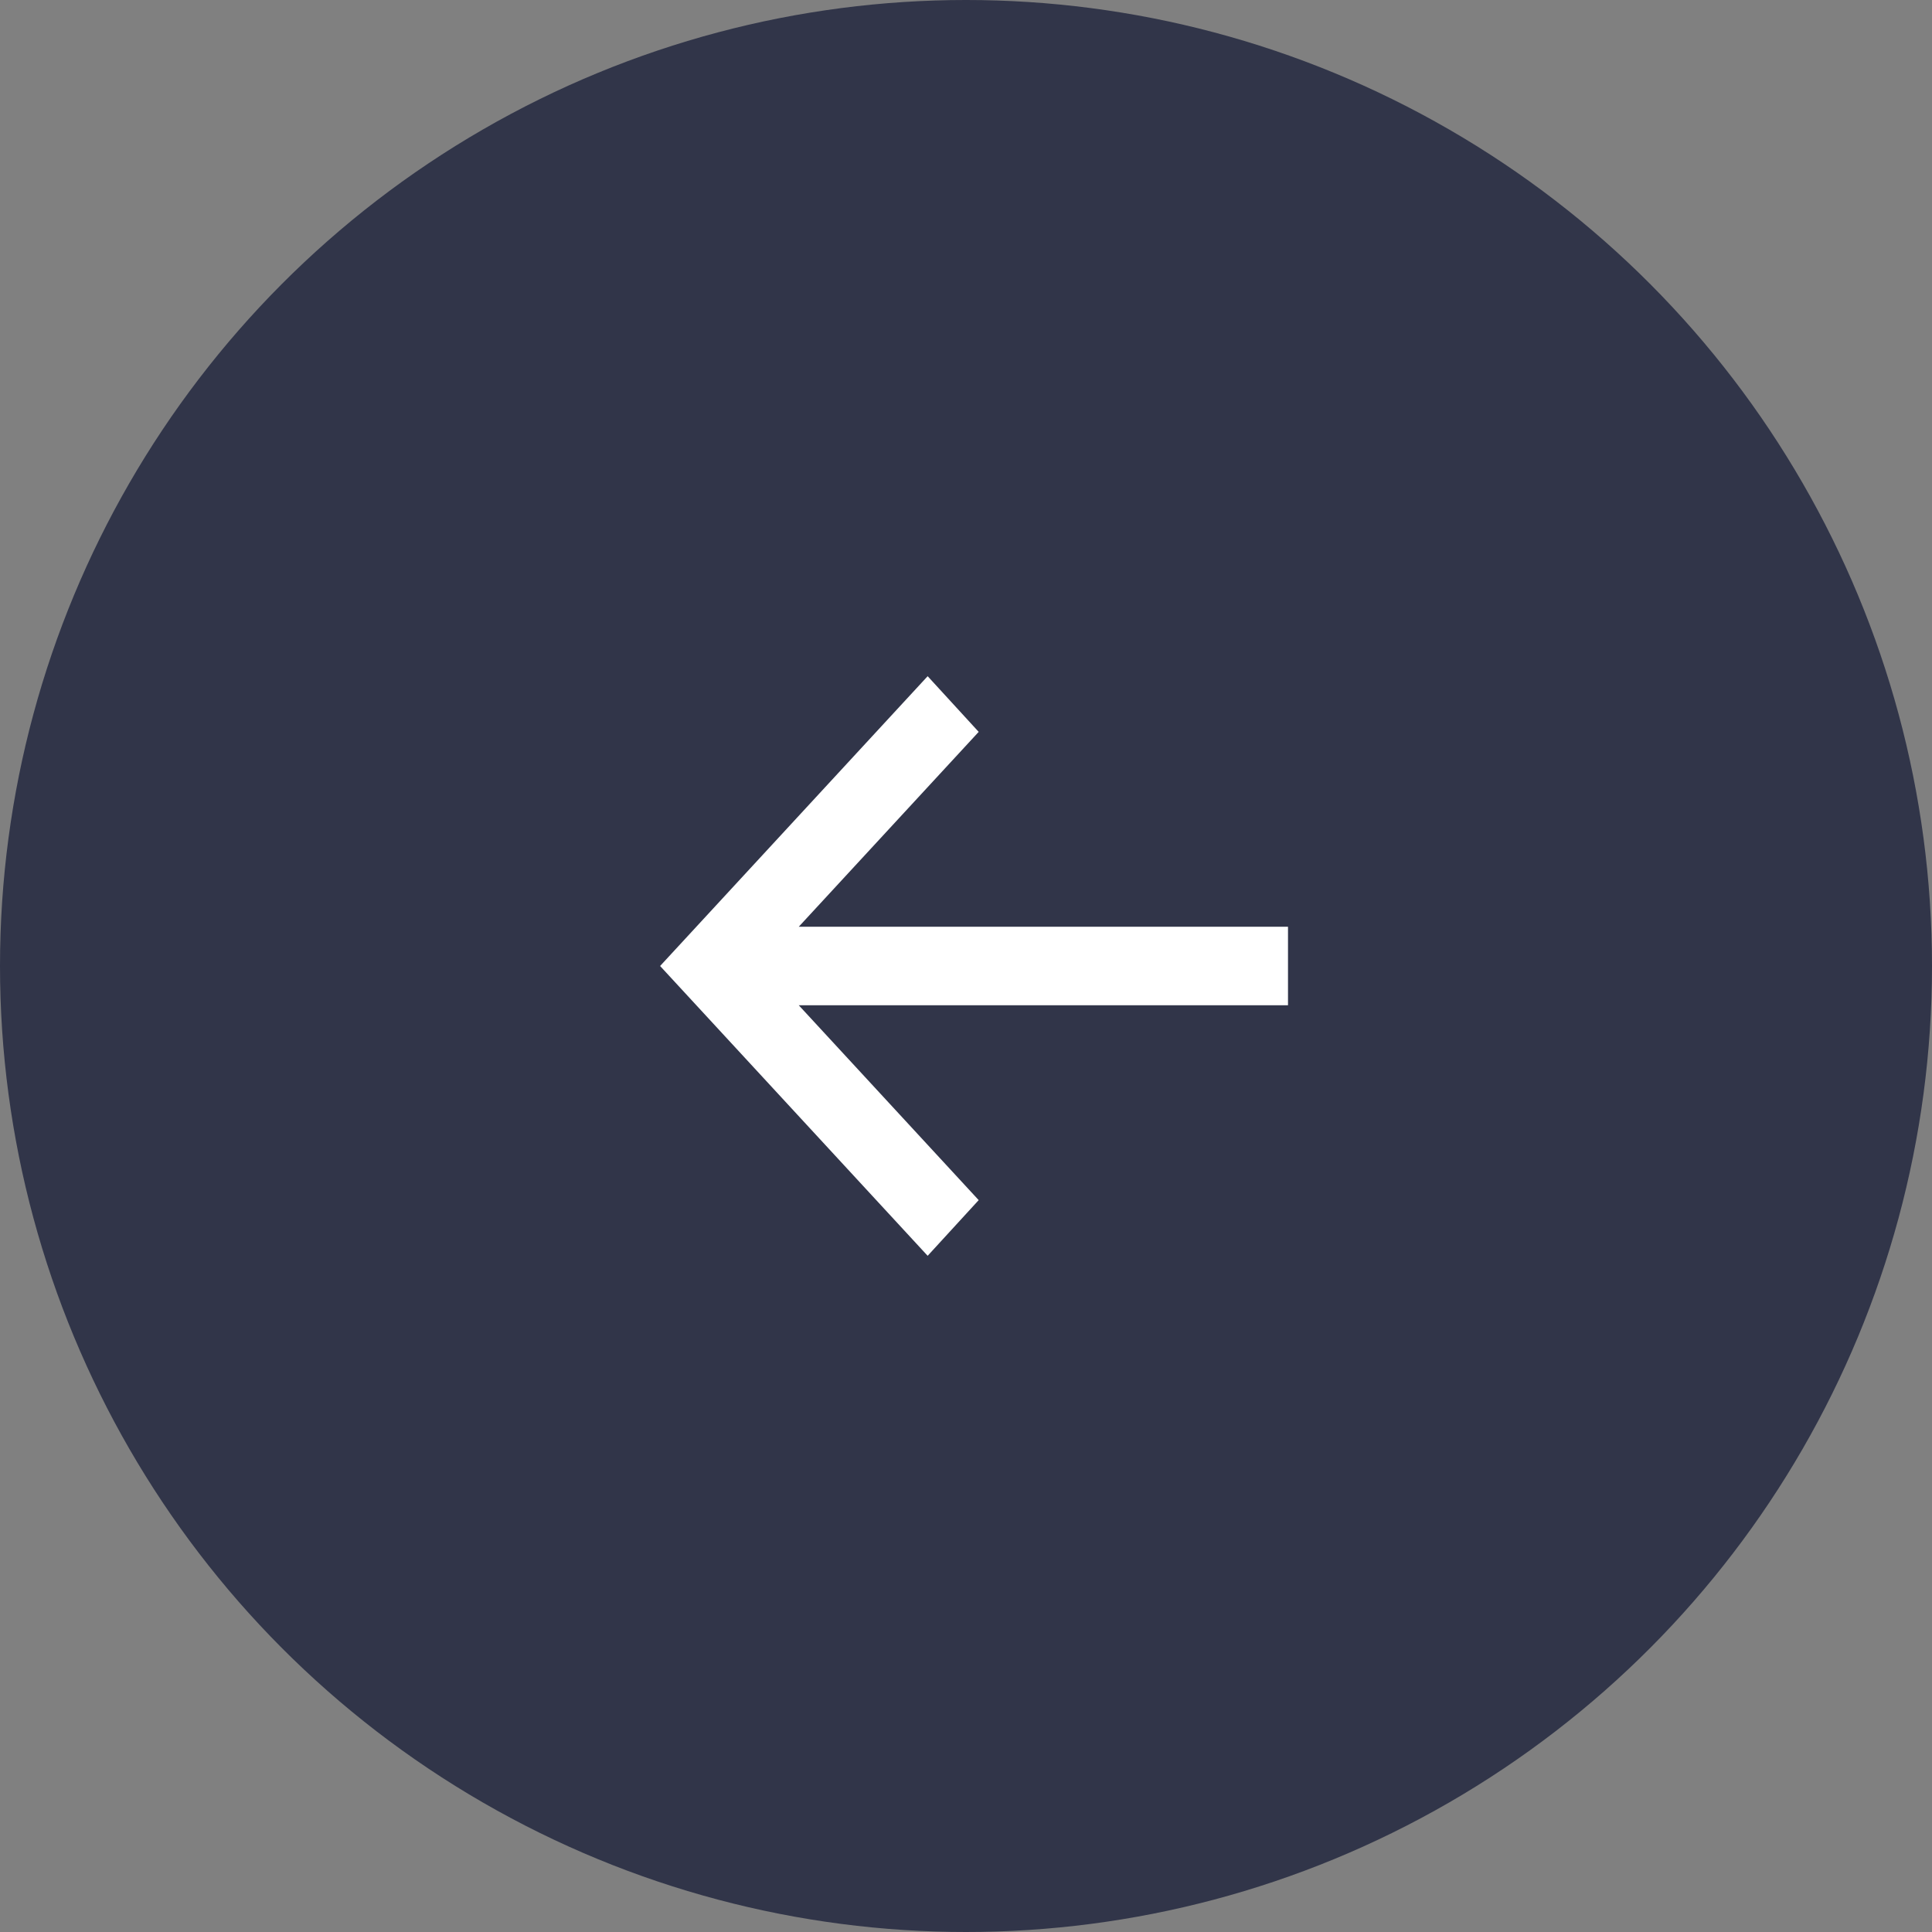 <svg width="60" height="60" viewBox="0 0 60 60" fill="none" xmlns="http://www.w3.org/2000/svg">
<rect x="0" y="0" width="60" height="60" fill="#808080" stroke="none"/>
<circle cx="30" cy="30" r="30" transform="rotate(-180 30 30)" fill="#313549"/>
<path d="M20.5 30L28.809 39L30.394 37.271L24.807 31.22L40 31.22L40 28.78L24.807 28.78L30.394 22.729L28.809 21L20.5 30Z" fill="white"/>
</svg>
